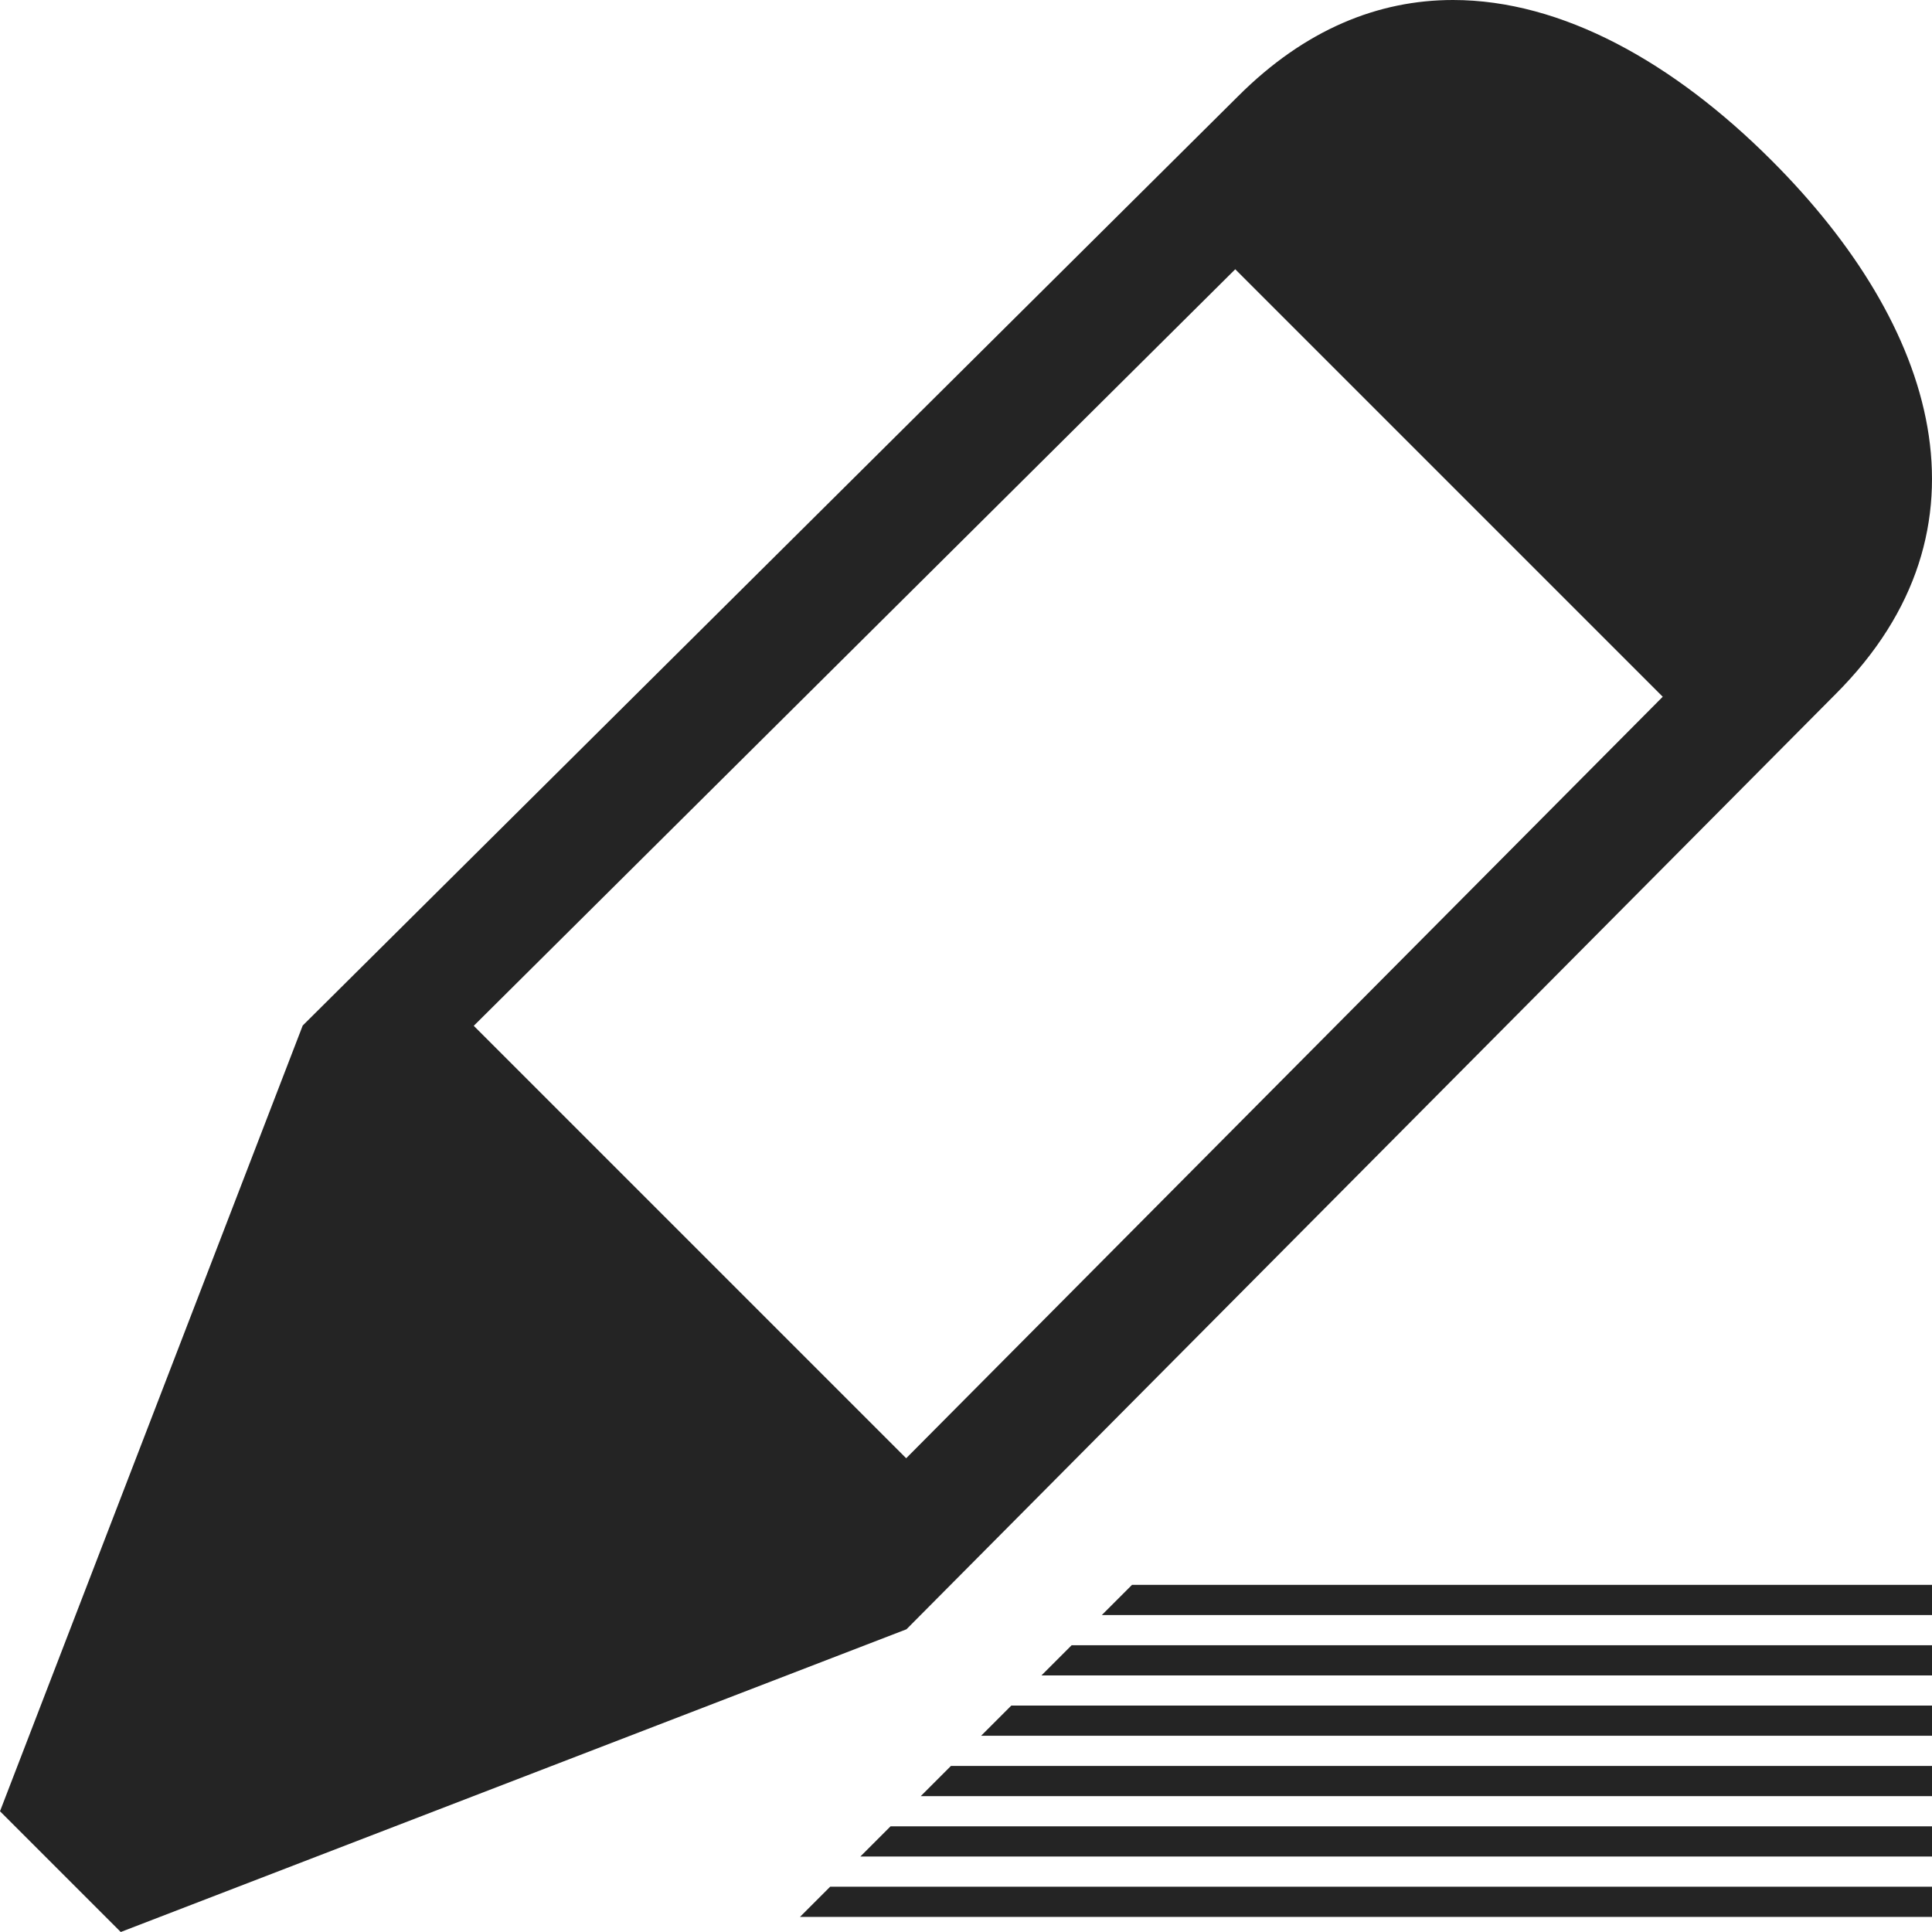 <?xml version="1.0" encoding="utf-8"?> <!-- Generator: IcoMoon.io --> <!DOCTYPE svg PUBLIC "-//W3C//DTD SVG 1.1//EN" "http://www.w3.org/Graphics/SVG/1.1/DTD/svg11.dtd"> <svg width="512" height="512" viewBox="0 0 512 512" xmlns="http://www.w3.org/2000/svg" xmlns:xlink="http://www.w3.org/1999/xlink" fill="#242424"><path d="M 228.00,492.00L 512.00,492.00L 512.00,484.00L 236.00,484.00 zM 244.00,476.00L 512.00,476.00L 512.00,468.00L 252.00,468.00 zM 212.00,508.00L 512.00,508.00L 512.00,500.00L 220.00,500.00 zM 292.00,428.00L 512.00,428.00L 512.00,420.00L 300.00,420.00 zM 276.00,444.00L 512.00,444.00L 512.00,436.00L 284.00,436.00 zM 260.00,460.00L 512.00,460.00L 512.00,452.00L 268.00,452.00 zM 469.486,42.514C 443.517,16.544, 413.958,0.00, 385.073,0.00c-19.764,0.00-39.211,7.745-56.979,25.514L 80.223,271.775L0.00,480.00l 32.00,32.00 l 208.223-80.225l 18.041-18.157l 228.224-229.713C 530.225,140.167, 513.225,86.252, 469.486,42.514z M 240.149,386.447L 125.551,271.85 L 327.355,71.356l 113.287,113.288L 240.149,386.447z" ></path></svg>
